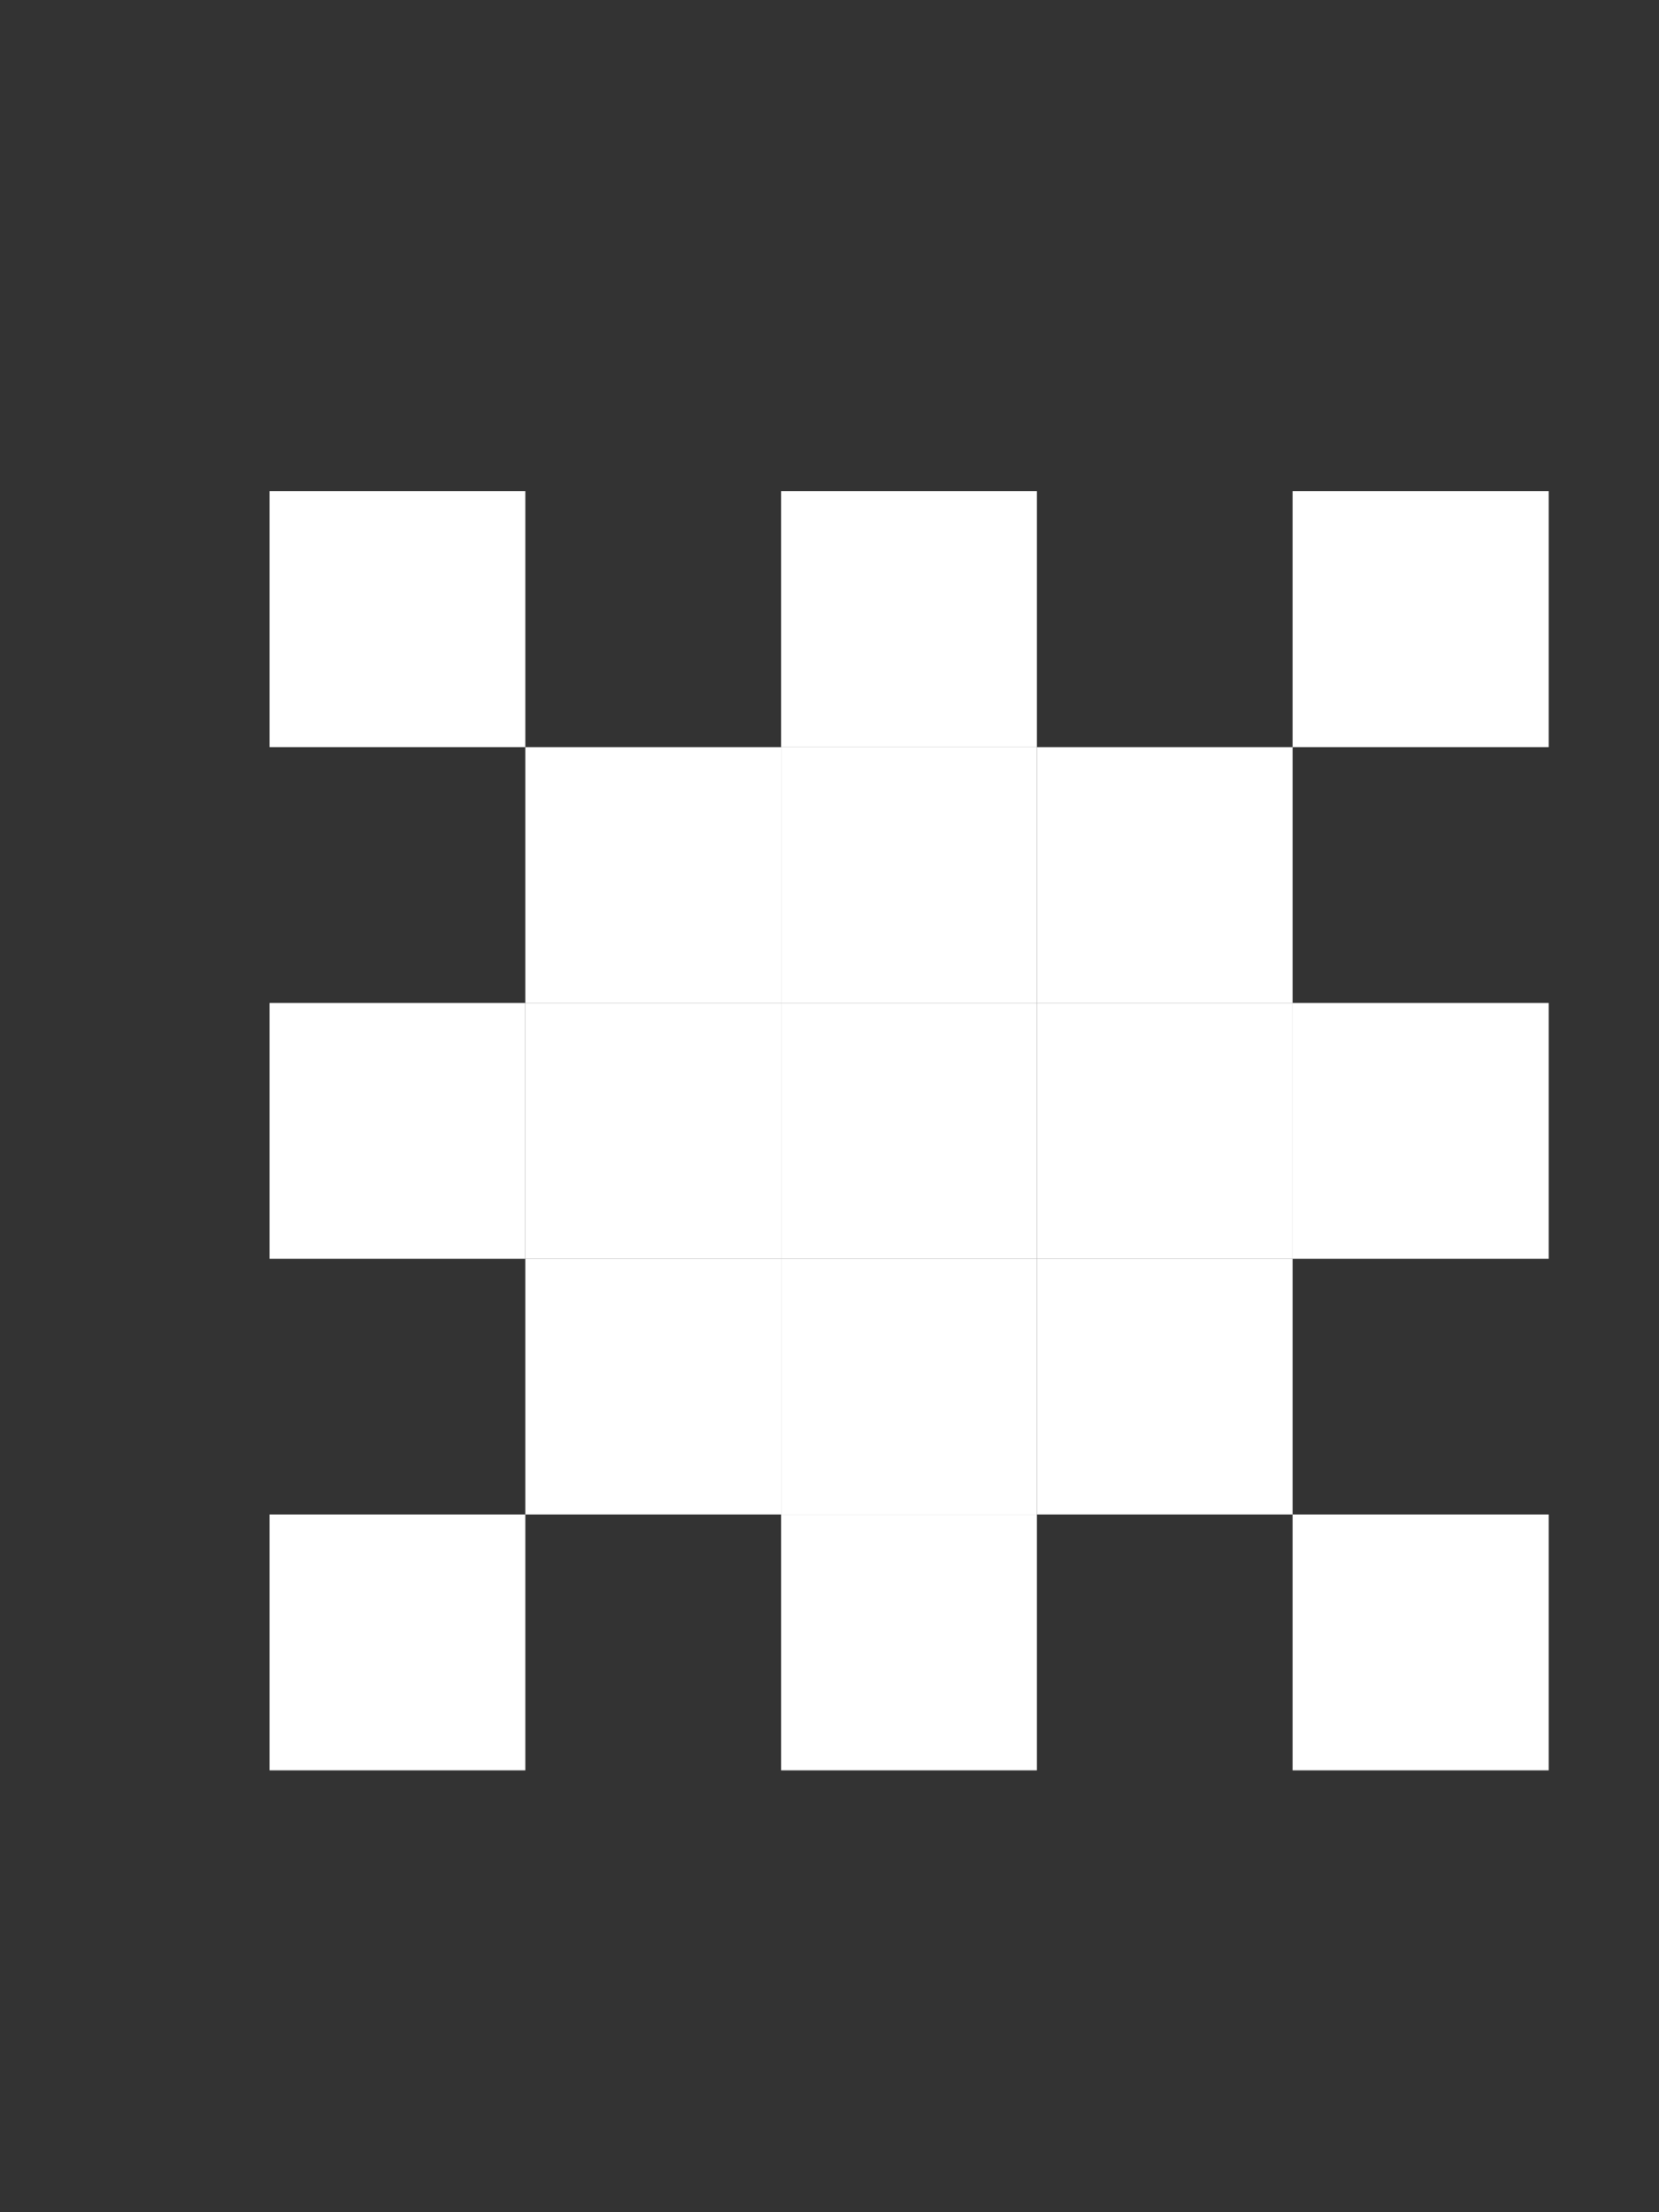 <svg width="6" height="8" viewBox="0 0 6 8" fill="none" xmlns="http://www.w3.org/2000/svg">
<rect x="0" y="0" width="6" height="8" fill="#333333" stroke="none"/>
<g clip-path="url(#clip0_668_5281)">
<path d="M0.975 1.776H1.9V2.702H0.975V1.776Z" fill="white"/>
<path d="M1.9 2.702H2.825V3.627H1.9V2.702Z" fill="white"/>
<path d="M2.825 3.627H3.75V4.552H2.825V3.627Z" fill="white"/>
<path d="M3.75 2.702H4.675V3.627H3.75L3.75 2.702Z" fill="white"/>
<path d="M4.675 1.776H5.601V2.702H4.675V1.776Z" fill="white"/>
<path d="M1.9 4.552L2.825 4.552V5.477H1.9V4.552Z" fill="white"/>
<path d="M0.975 5.477H1.9V6.402H0.975V5.477Z" fill="white"/>
<path d="M3.75 3.627H4.675V4.552H3.75V3.627Z" fill="white"/>
<path d="M4.675 3.627H5.601V4.552H4.675V3.627Z" fill="white"/>
<path d="M1.9 3.627H2.825V4.552L1.9 4.552V3.627Z" fill="white"/>
<path d="M0.975 3.627H1.9V4.552L0.975 4.552V3.627Z" fill="white"/>
<path d="M2.825 4.552H3.75V5.477H2.825V4.552Z" fill="white"/>
<path d="M2.825 5.477H3.75V6.402H2.825V5.477Z" fill="white"/>
<path d="M3.75 4.552H4.675V5.477H3.75V4.552Z" fill="white"/>
<path d="M4.675 5.477H5.601V6.402H4.675V5.477Z" fill="white"/>
<path d="M2.825 2.702H3.75L3.75 3.627H2.825V2.702Z" fill="white"/>
<path d="M2.825 1.776H3.75L3.75 2.702H2.825V1.776Z" fill="white"/>
</g>
<defs>
<clipPath id="clip0_668_5281">
<rect width="4.626" height="4.626" fill="white" transform="translate(0.975 1.776)"/>
</clipPath>
</defs>
</svg>
